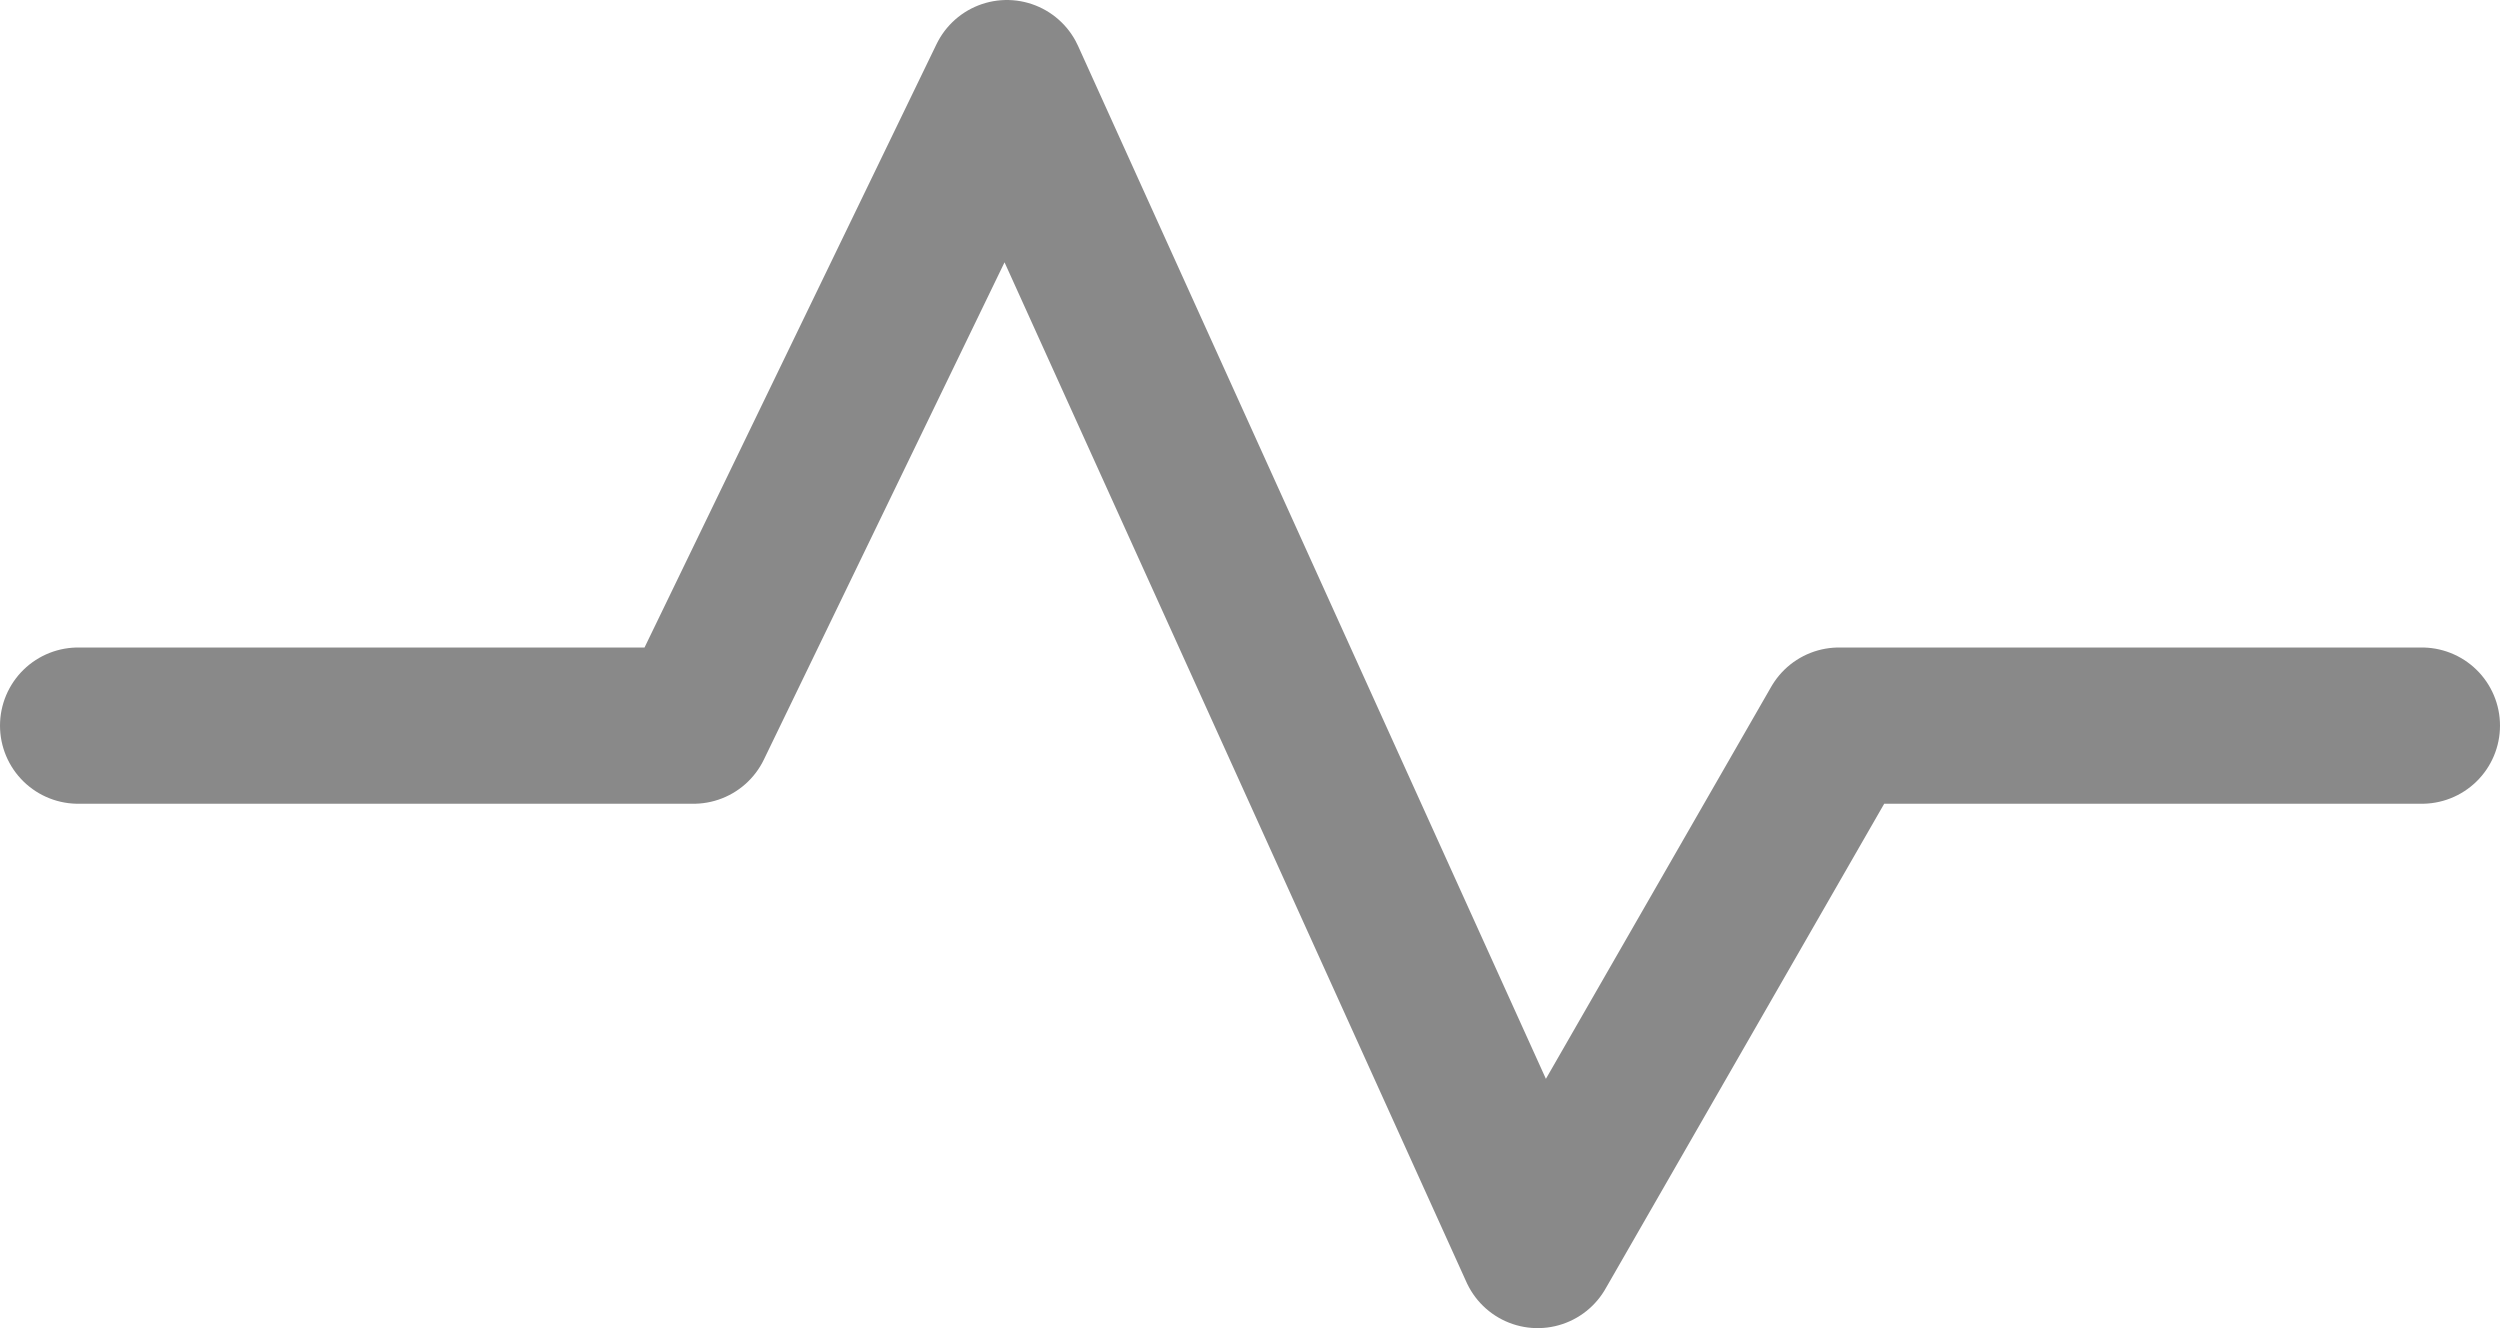 <svg width="32" height="17" viewBox="0 0 32 17" fill="none" xmlns="http://www.w3.org/2000/svg">
<g clip-path="url(#clip0_2049_5011)">
<path d="M1 9.288H8.877L12.888 1L19.682 16L23.539 9.288H31" stroke="#898989" stroke-width="2" stroke-miterlimit="10" stroke-linecap="round" stroke-linejoin="round"/>
</g>
<defs>
<clipPath id="clip0_2049_5011">
<rect width="32" height="17" fill="white"/>
</clipPath>
</defs>
</svg>
